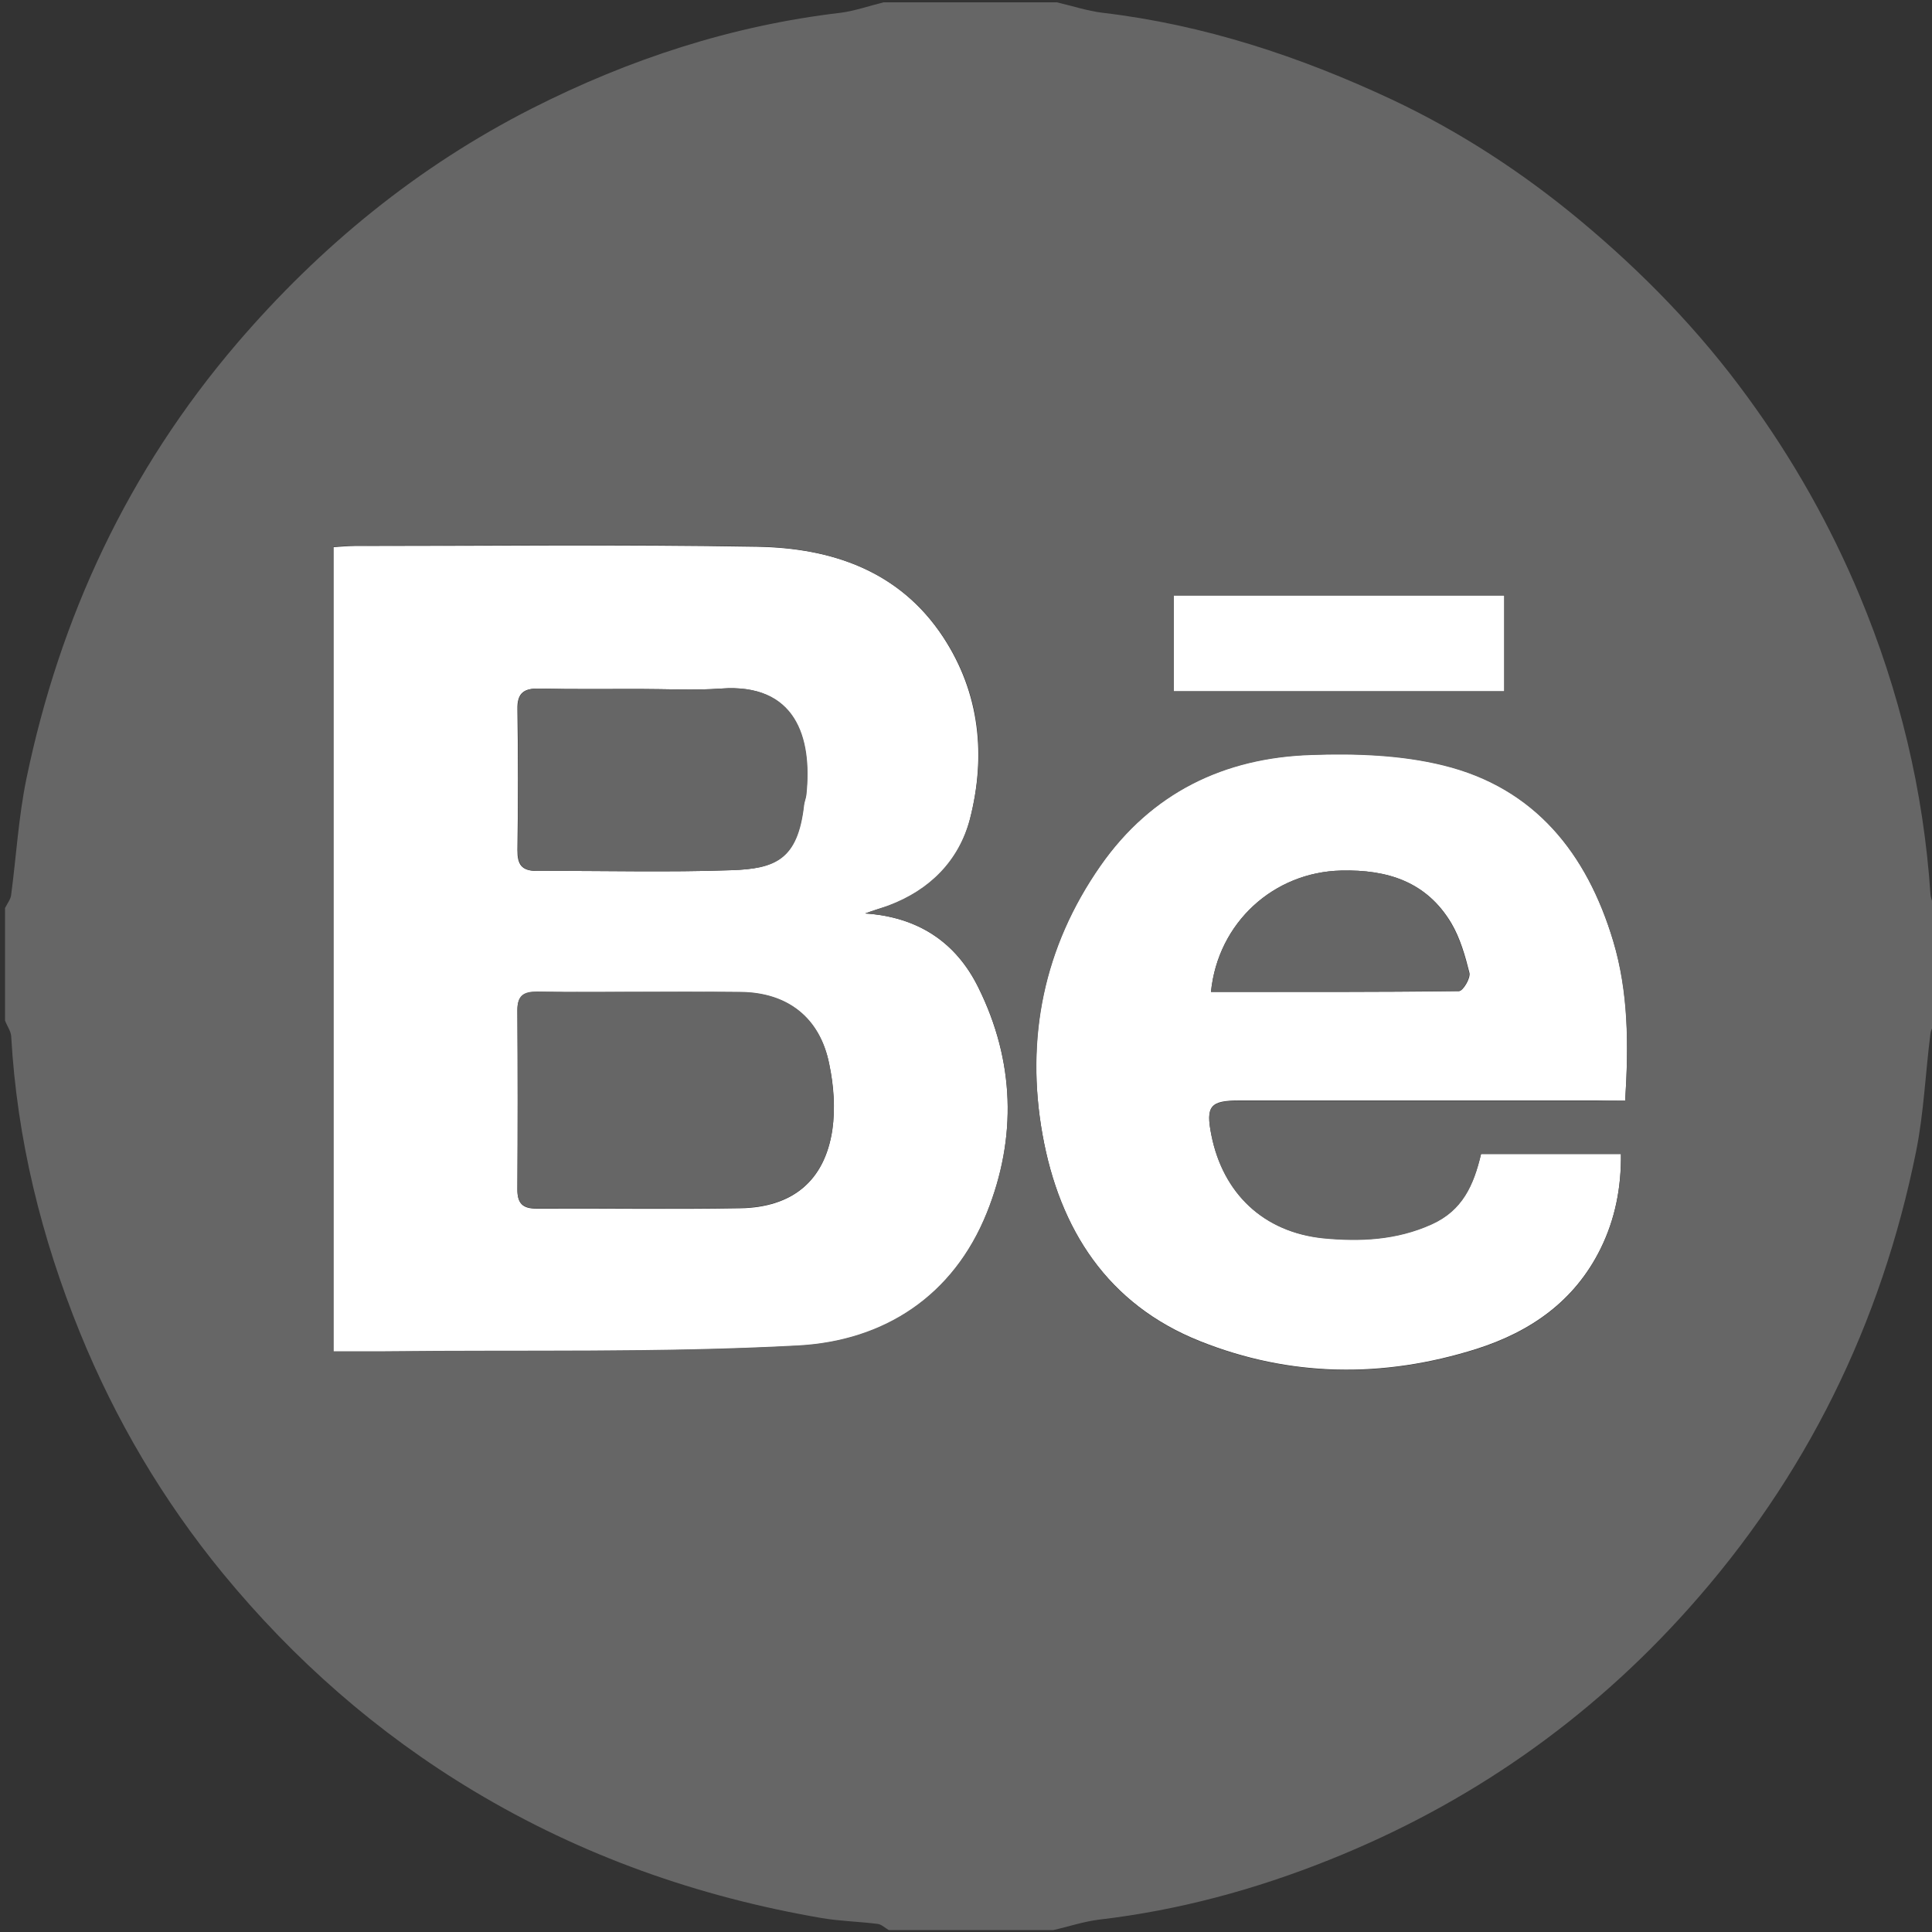 <?xml version="1.0" encoding="utf-8"?>
<!-- Generator: Adobe Illustrator 18.1.1, SVG Export Plug-In . SVG Version: 6.00 Build 0)  -->
<svg version="1.1" id="Layer_1" xmlns="http://www.w3.org/2000/svg" xmlns:xlink="http://www.w3.org/1999/xlink" x="0px" y="0px"
	 width="500px" height="500px" viewBox="0 0 500 500" style="enable-background:new 0 0 500 500;" xml:space="preserve">
<rect x="0" y="0" width="500" height="500" fill="#333333" stroke="none"/>
<style type="text/css">
	.st0{fill:#FFFFFF;}
	.st1{fill:#666666;}
</style>
<path class="st0" d="M223.9,236.4c13.6,0.9,23.5,7.4,29.3,19.2c9.4,19,10,38.9,2.2,58.3c-8.7,21.7-26.6,33.2-48.9,34.4
	c-35.5,1.9-71.2,1.2-106.8,1.5c-4.3,0-8.6,0-13.4,0c0-69.5,0-138.6,0-208.2c1.8-0.1,3.6-0.3,5.4-0.3c34.7,0,69.5-0.4,104.2,0.2
	c19.3,0.3,36.9,6.2,48.2,23.4c9.5,14.5,11.1,30.7,6.9,47.2c-2.8,10.8-10.3,18.3-21,22.3C228.1,235,226.1,235.6,223.9,236.4z
	 M166.4,256.7c-9.1,0-18.3,0.1-27.4,0c-3.5,0-5.1,1-5.1,4.8c0.1,15.5,0.1,31,0,46.4c0,3.6,1.4,4.9,5,4.9c17.5-0.1,35.1,0.2,52.6-0.1
	c13.6-0.2,21.9-7.1,23.9-20.2c0.8-5.6,0.4-11.6-0.8-17.1c-2.4-12-10.8-18.5-23-18.6C183.2,256.7,174.8,256.7,166.4,256.7z
	 M165.4,178.3c-8.6,0-17.2,0.1-25.8-0.1c-4-0.1-5.8,1.1-5.7,5.4c0.2,12.1,0.2,24.3,0,36.4c0,3.7,1,5.4,5.1,5.4
	c16.8-0.1,33.6,0.4,50.4-0.2c11.1-0.4,17-2.7,18.6-16.8c0.1-0.9,0.5-1.8,0.6-2.7c1.6-15-2.9-28.9-22-27.5
	C179.6,178.7,172.5,178.3,165.4,178.3z"/>
<path class="st0" d="M420.6,284.8c-2.8,0-5,0-7.3,0c-30.8,0-61.7,0-92.5,0c-7.6,0-8.8,1.4-7.3,8.9c3,15.1,13.5,25.2,29,26.7
	c9.5,0.9,18.9,0.5,28-3.6c8-3.6,10.9-10.2,12.8-18.2c11.9,0,23.7,0,36.2,0c0.1,8.7-1.5,16.9-5.3,24.6c-6.7,13.5-18,21.4-32.1,25.9
	c-24.1,7.6-48.2,7.3-71.5-2c-23.9-9.5-36.4-28.9-40.8-53.5c-4.5-25,0.3-48.6,15-69.6c13.2-18.9,32-28,54.6-28.7
	c11.4-0.4,23.2,0,34.1,2.7c23.7,5.8,37.2,22.8,44,45.5C421.5,256.7,421.5,270.3,420.6,284.8z M313.4,256.7c21.4,0,42.8,0.1,64.2-0.2
	c1,0,3-3.3,2.7-4.7c-1.1-4.4-2.4-9-4.7-12.9c-6.4-10.7-16.5-13.9-28.5-13.6C329.7,225.7,315.2,238.7,313.4,256.7z"/>
<path class="st0" d="M389.3,154.1c0,8.5,0,16.4,0,24.8c-28.5,0-56.8,0-85.5,0c0-8.1,0-16.2,0-24.8
	C332,154.1,360.4,154.1,389.3,154.1z"/>
<g>
	<g>
		<path class="st1" d="M228.7,0.6c14.9,0,29.9,0,44.8,0c3.9,0.9,7.8,2.2,11.8,2.7c26.3,3.1,51.1,11.3,75,22.5
			c17.6,8.3,33.8,18.9,48.7,31.3c16.2,13.5,30.8,28.5,43.3,45.7c11.7,16,21.4,33.2,29,51.4c10.3,24.7,16.5,50.4,18.3,77.2
			c0.1,1.6,1.1,3.1,1.6,4.6c0,9.3,0,18.7,0,28c-0.6,1.2-1.5,2.3-1.6,3.5c-1.3,10.1-1.7,20.4-3.7,30.4c-9,44.7-28.5,84.4-58.9,118.4
			c-25.8,28.9-56.9,50.6-92.9,65c-19.2,7.7-39.1,13.1-59.7,15.5c-4,0.5-7.8,1.8-11.8,2.7c-14.2,0-28.4,0-42.6,0
			c-1-0.6-1.9-1.5-2.9-1.6c-4.8-0.6-9.6-0.7-14.4-1.5c-32-5.5-62.1-16.1-90.1-32.9c-25-15-46.6-34-65-56.4
			c-15.4-18.8-27.7-39.6-36.9-62.2c-10-24.6-16.3-50.1-17.8-76.7c-0.1-1.4-1.1-2.7-1.6-4.1c0-9.7,0-19.4,0-29.1
			c0.6-1.2,1.5-2.3,1.6-3.5c1.3-9.9,1.9-20,3.9-29.8c8.7-42.1,26.4-79.9,54.5-112.8c21.6-25.2,46.8-45.8,76.3-60.8
			c25.2-12.8,51.8-21.5,80-24.8C221.3,2.8,225,1.5,228.7,0.6z M223.9,236.4c2.2-0.8,4.2-1.4,6.1-2.1c10.6-4,18.1-11.5,21-22.3
			c4.3-16.5,2.7-32.7-6.9-47.2c-11.3-17.1-28.9-23-48.2-23.4c-34.7-0.6-69.5-0.2-104.2-0.2c-1.8,0-3.6,0.2-5.4,0.3
			c0,69.6,0,138.7,0,208.2c4.8,0,9.1,0,13.4,0c35.6-0.4,71.3,0.4,106.8-1.5c22.3-1.2,40.2-12.8,48.9-34.4
			c7.8-19.5,7.2-39.3-2.2-58.3C247.4,243.8,237.6,237.3,223.9,236.4z M420.6,284.8c0.9-14.5,0.8-28-3.1-41.2
			c-6.8-22.7-20.3-39.7-44-45.5c-10.9-2.7-22.8-3.1-34.1-2.7c-22.6,0.7-41.4,9.8-54.6,28.7c-14.7,21.1-19.4,44.6-15,69.6
			c4.4,24.5,16.9,44,40.8,53.5c23.4,9.3,47.4,9.6,71.5,2c14.1-4.5,25.4-12.4,32.1-25.9c3.8-7.7,5.4-15.9,5.3-24.6
			c-12.5,0-24.4,0-36.2,0c-1.9,8.1-4.8,14.6-12.8,18.2c-9.1,4.1-18.5,4.5-28,3.6c-15.5-1.6-26-11.6-29-26.7
			c-1.5-7.5-0.3-8.9,7.3-8.9c30.8,0,61.7,0,92.5,0C415.6,284.8,417.8,284.8,420.6,284.8z M389.3,154.1c-28.9,0-57.3,0-85.5,0
			c0,8.6,0,16.7,0,24.8c28.8,0,57,0,85.5,0C389.3,170.5,389.3,162.6,389.3,154.1z"/>
		<path class="st1" d="M166.4,256.7c8.4,0,16.8-0.1,25.2,0c12.2,0.1,20.6,6.6,23,18.6c1.1,5.6,1.6,11.6,0.8,17.1
			c-2,13.1-10.2,20-23.9,20.2c-17.5,0.3-35.1,0-52.6,0.1c-3.6,0-5-1.3-5-4.9c0.1-15.5,0.1-31,0-46.4c0-3.8,1.6-4.8,5.1-4.8
			C148.2,256.8,157.3,256.7,166.4,256.7z"/>
		<path class="st1" d="M165.4,178.3c7.1,0,14.2,0.4,21.3-0.1c19.1-1.4,23.6,12.4,22,27.5c-0.1,0.9-0.5,1.8-0.6,2.7
			c-1.6,14.2-7.5,16.4-18.6,16.8c-16.8,0.6-33.6,0.1-50.4,0.2c-4,0-5.1-1.7-5.1-5.4c0.1-12.1,0.2-24.3,0-36.4
			c-0.1-4.3,1.7-5.5,5.7-5.4C148.2,178.4,156.8,178.3,165.4,178.3z"/>
	</g>
	<path class="st1" d="M313.4,256.7c1.8-18,16.3-31,33.6-31.4c12.1-0.3,22.2,2.9,28.5,13.6c2.3,3.9,3.6,8.5,4.7,12.9
		c0.3,1.3-1.7,4.7-2.7,4.7C356.2,256.7,334.8,256.7,313.4,256.7z"/>
</g>
<g>
</g>
<g>
</g>
<g>
</g>
<g>
</g>
<g>
</g>
<g>
</g>
<g>
</g>
<g>
</g>
<g>
</g>
<g>
</g>
<g>
</g>
<g>
</g>
<g>
</g>
<g>
</g>
<g>
</g>
</svg>
